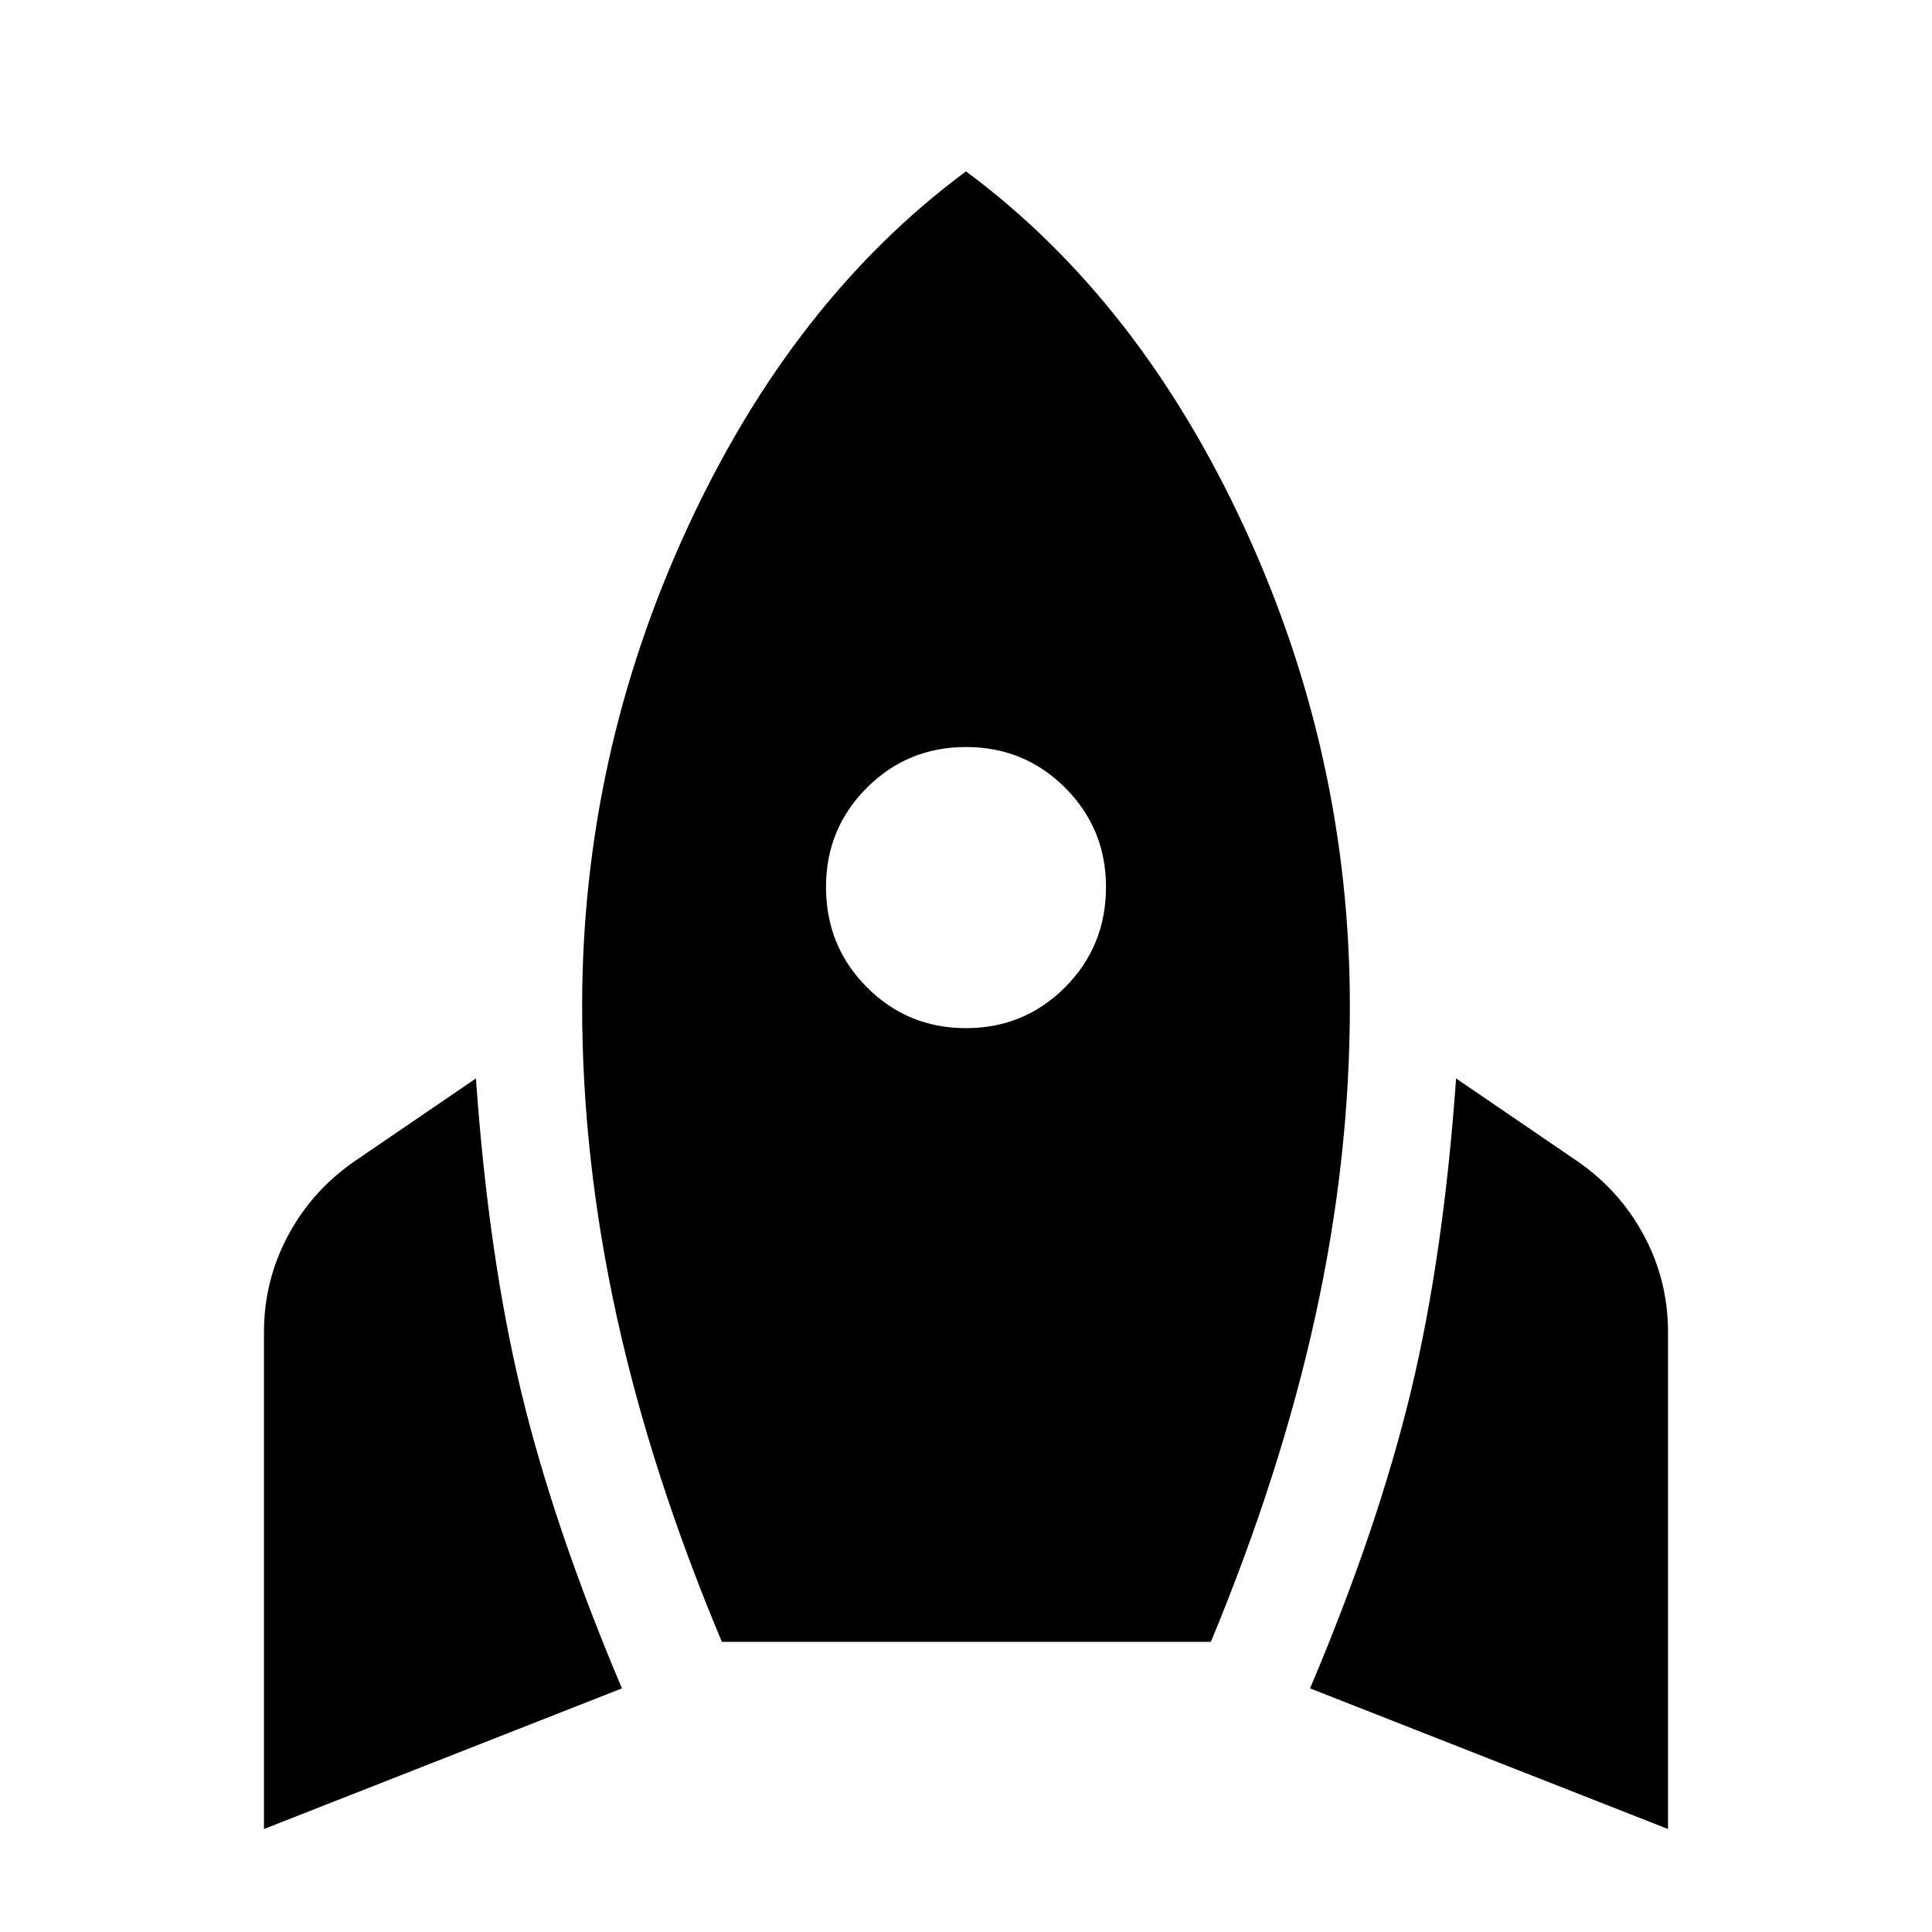 <svg xmlns="http://www.w3.org/2000/svg" height="40" viewBox="0 -960 960 960" width="40"><path d="M131.17-51.17v-246.99q0-25.65 12.05-48.08 12.04-22.43 33.37-37.01l59.89-40.88q6.23 88.23 22.55 155.88 16.32 67.66 50.01 147.19L131.17-51.17Zm227.54-93q-35.07-83.38-52.26-161.71-17.19-78.34-17.19-154.09 0-124.44 52.33-237.76Q393.91-811.06 480-874.84q86.09 63.78 138.41 177.11 52.33 113.32 52.33 237.76 0 75.98-17.19 154.15t-51.88 161.65H358.71ZM480-449.12q29.01 0 49.29-20.37 20.27-20.37 20.27-49.76 0-29.01-20.27-49.29-20.28-20.27-49.29-20.27-29.01 0-49.29 20.27-20.27 20.28-20.27 49.29 0 29.39 20.27 49.76 20.28 20.37 49.29 20.37ZM828.83-51.17l-177.87-69.89q33.69-79.53 50.01-147.19 16.32-67.65 22.55-155.88l59.89 40.88q21.33 14.58 33.37 37.01 12.05 22.43 12.05 48.08v246.99Z"/></svg>